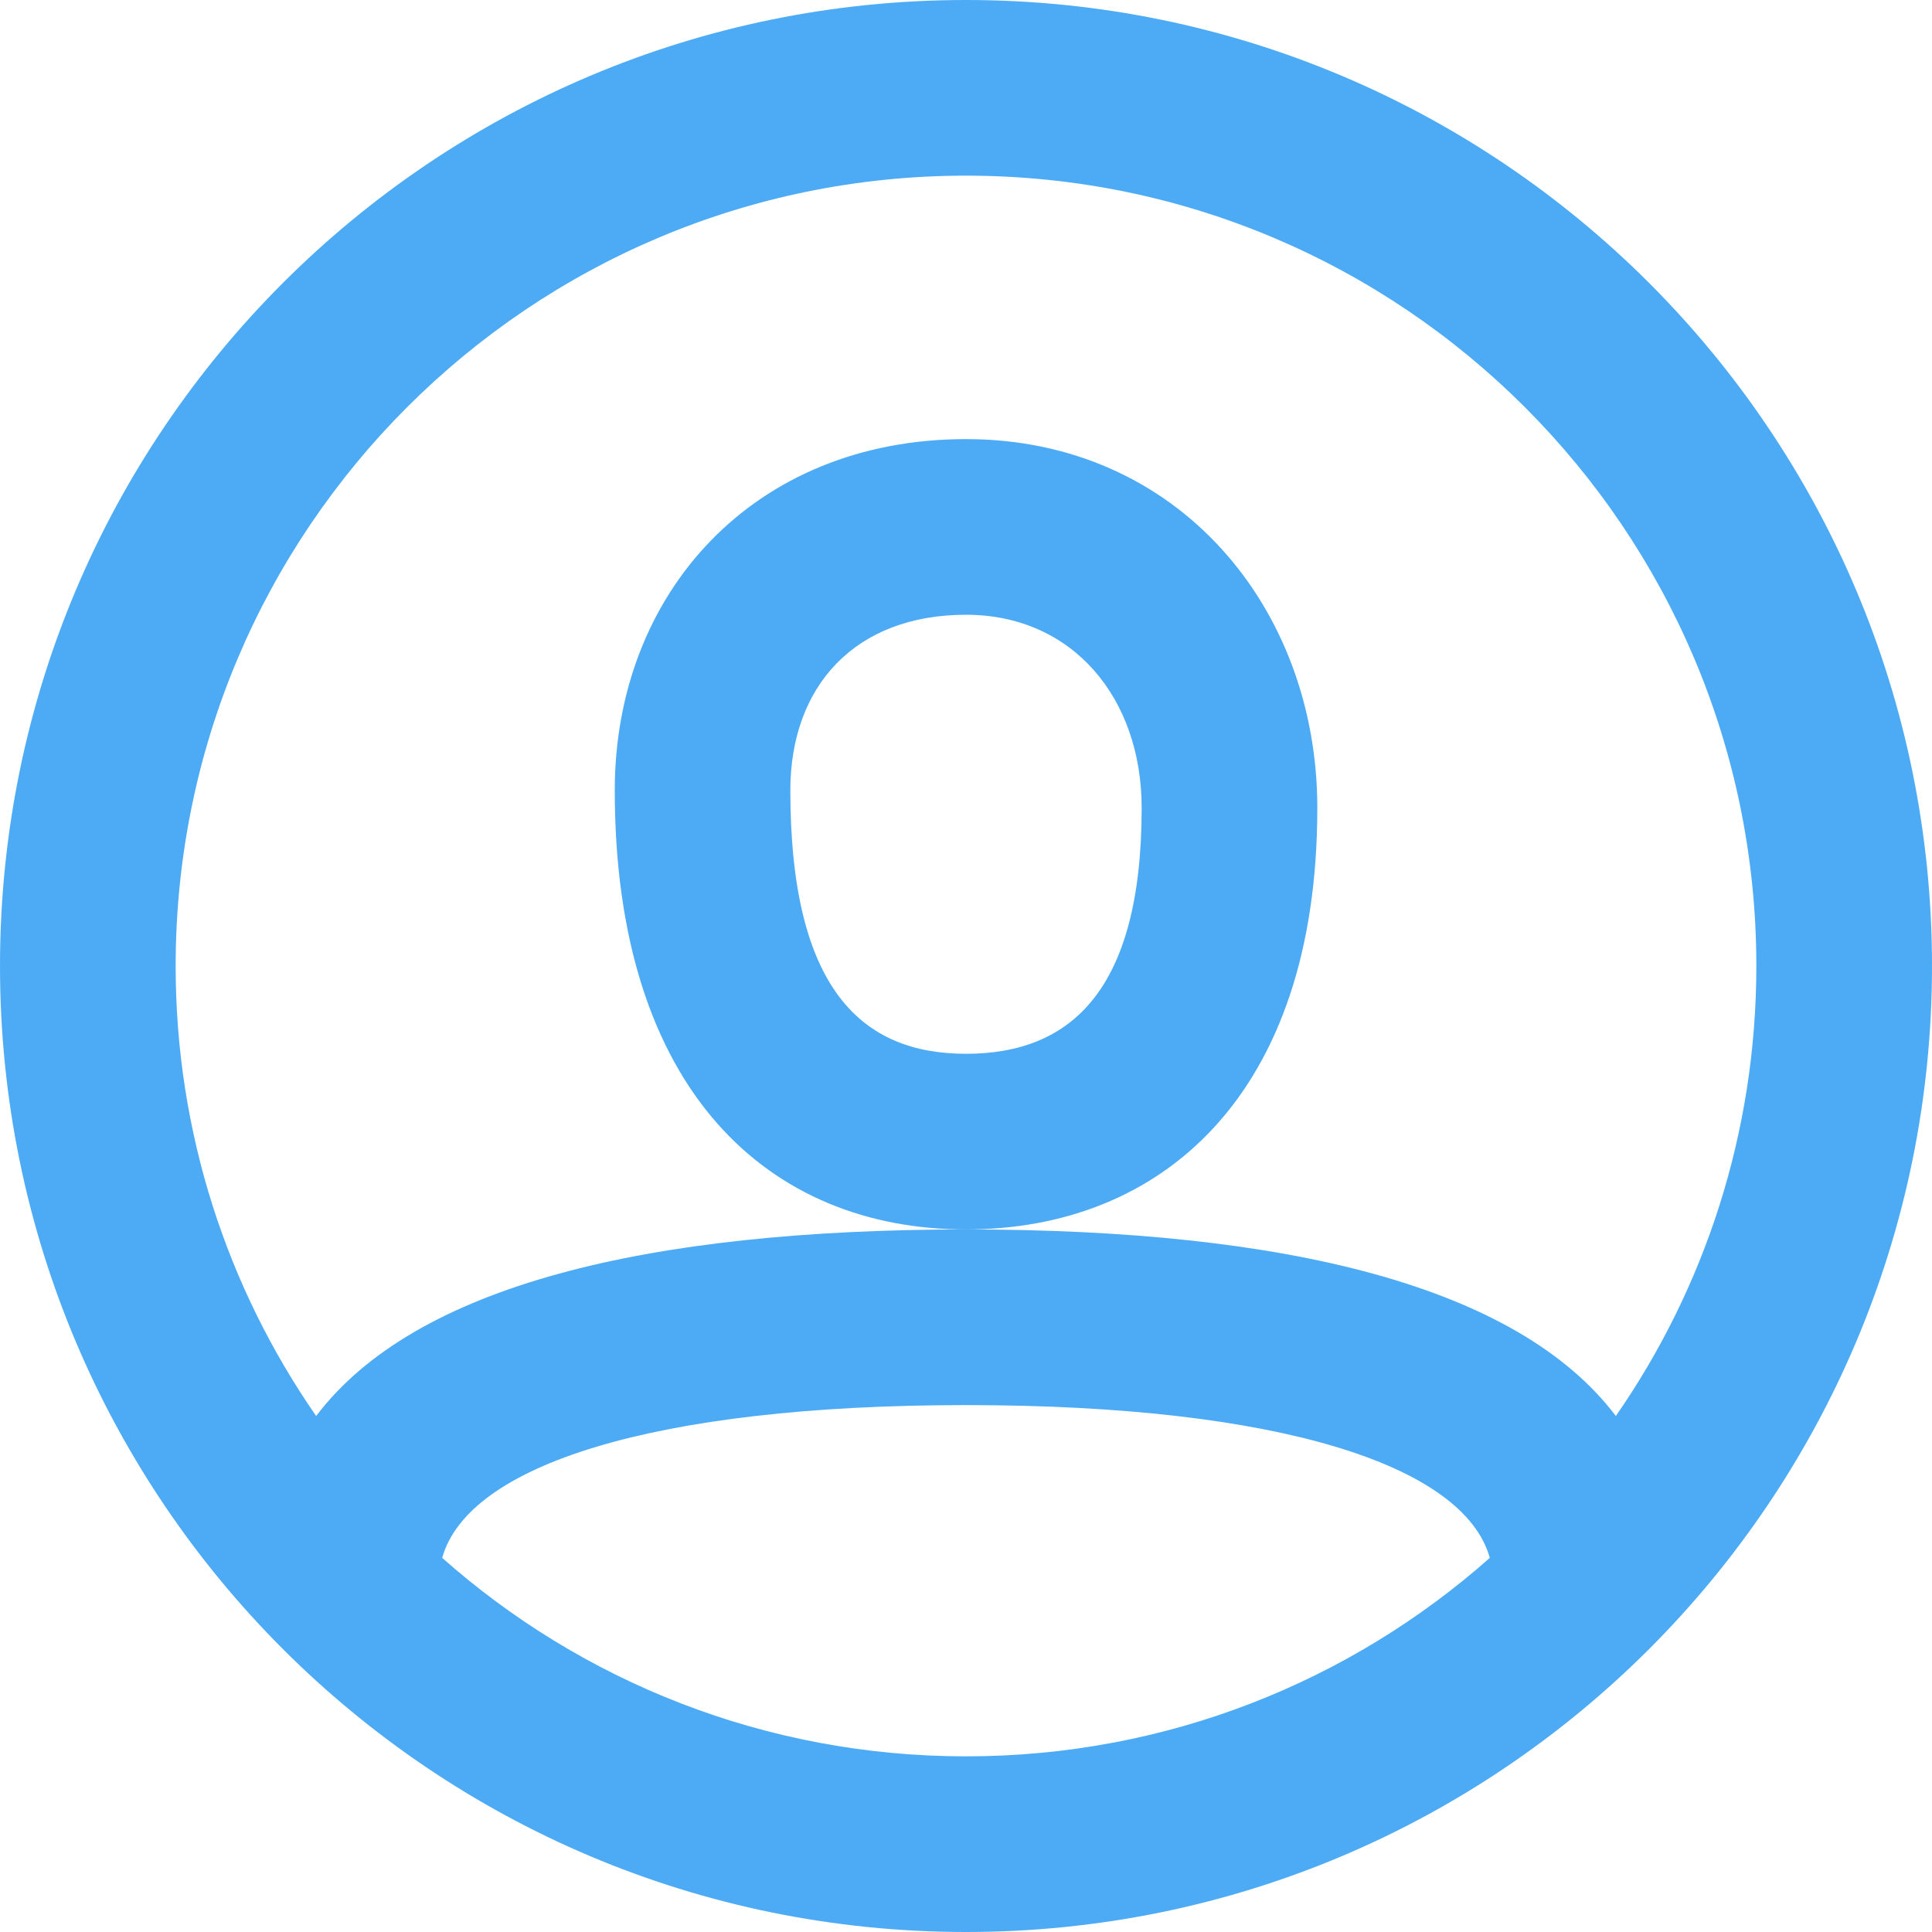 <svg width="25" height="25" viewBox="0 0 25 25" fill="none" xmlns="http://www.w3.org/2000/svg">
<path fill-rule="evenodd" clip-rule="evenodd" d="M12.5 25C5.596 25 0 19.404 0 12.5C0 5.596 5.596 0 12.5 0C19.404 0 25 5.596 25 12.5C25 19.404 19.404 25 12.5 25ZM20.909 18.323C22.055 16.671 22.727 14.664 22.727 12.5C22.727 6.852 18.148 2.273 12.5 2.273C6.852 2.273 2.273 6.852 2.273 12.5C2.273 14.664 2.945 16.671 4.091 18.323C5.37 16.634 8.376 15.909 12.5 15.909C16.624 15.909 19.63 16.634 20.909 18.323ZM19.278 20.159C18.945 18.963 16.556 18.182 12.5 18.182C8.444 18.182 6.055 18.963 5.722 20.159C7.526 21.757 9.9 22.727 12.5 22.727C15.1 22.727 17.474 21.757 19.278 20.159ZM12.5 5.682C9.749 5.682 7.955 7.677 7.955 10.227C7.955 14.122 9.956 15.909 12.5 15.909C15.021 15.909 17.046 14.181 17.046 10.454C17.046 7.865 15.243 5.682 12.5 5.682ZM10.227 10.227C10.227 12.806 11.157 13.636 12.5 13.636C13.838 13.636 14.773 12.839 14.773 10.454C14.773 9.035 13.881 7.955 12.5 7.955C11.061 7.955 10.227 8.882 10.227 10.227Z" fill="#4DABF5"/>
</svg>
